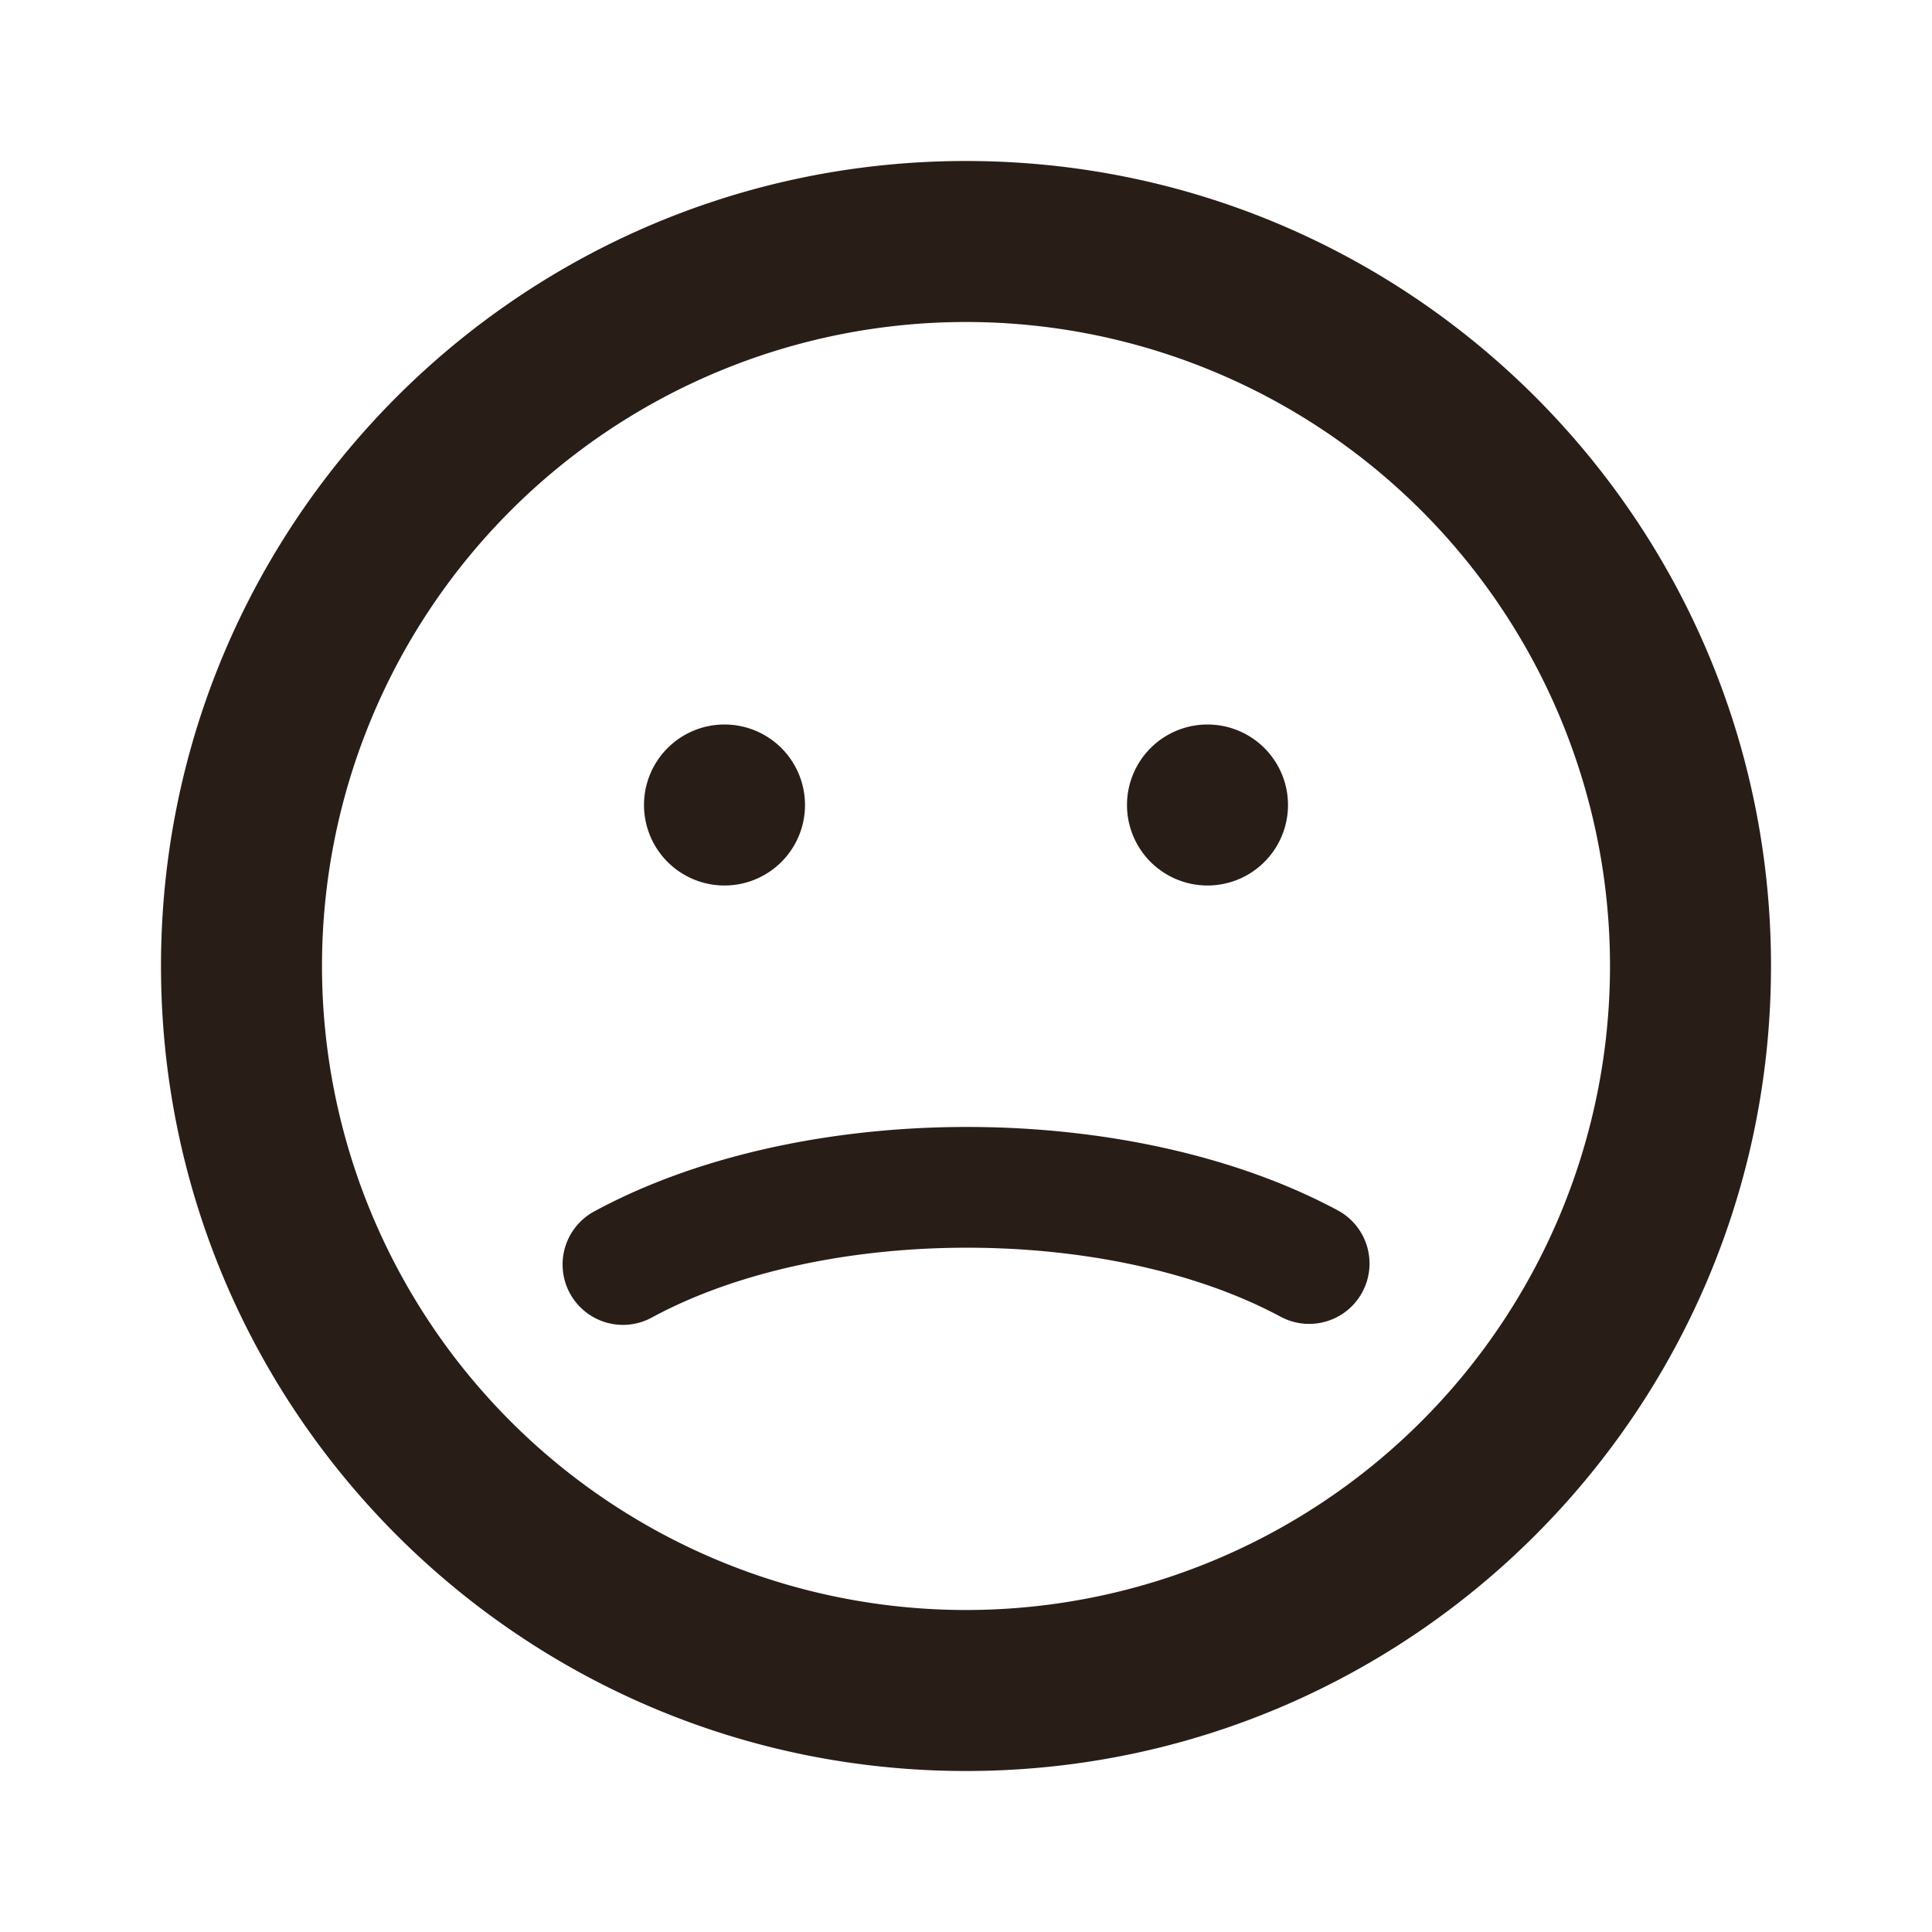 <svg xmlns="http://www.w3.org/2000/svg" width="24" height="24" fill="none"><path fill="#291D18" d="M9 11a1 1 0 1 0 0-2 1 1 0 0 0 0 2m7-1a1 1 0 1 1-2 0 1 1 0 0 1 2 0m-.082 6.362c-2.132-1.15-5.68-1.15-7.812 0a.75.75 0 1 1-.712-1.32c2.576-1.39 6.66-1.39 9.236 0a.75.75 0 0 1-.712 1.32"/><path fill="#291D18" d="M12 2C6.477 2 2 6.477 2 12s4.477 10 10 10 10-4.477 10-10S17.523 2 12 2m0 2a8 8 0 1 1 0 16 8 8 0 0 1 0-16"/></svg>